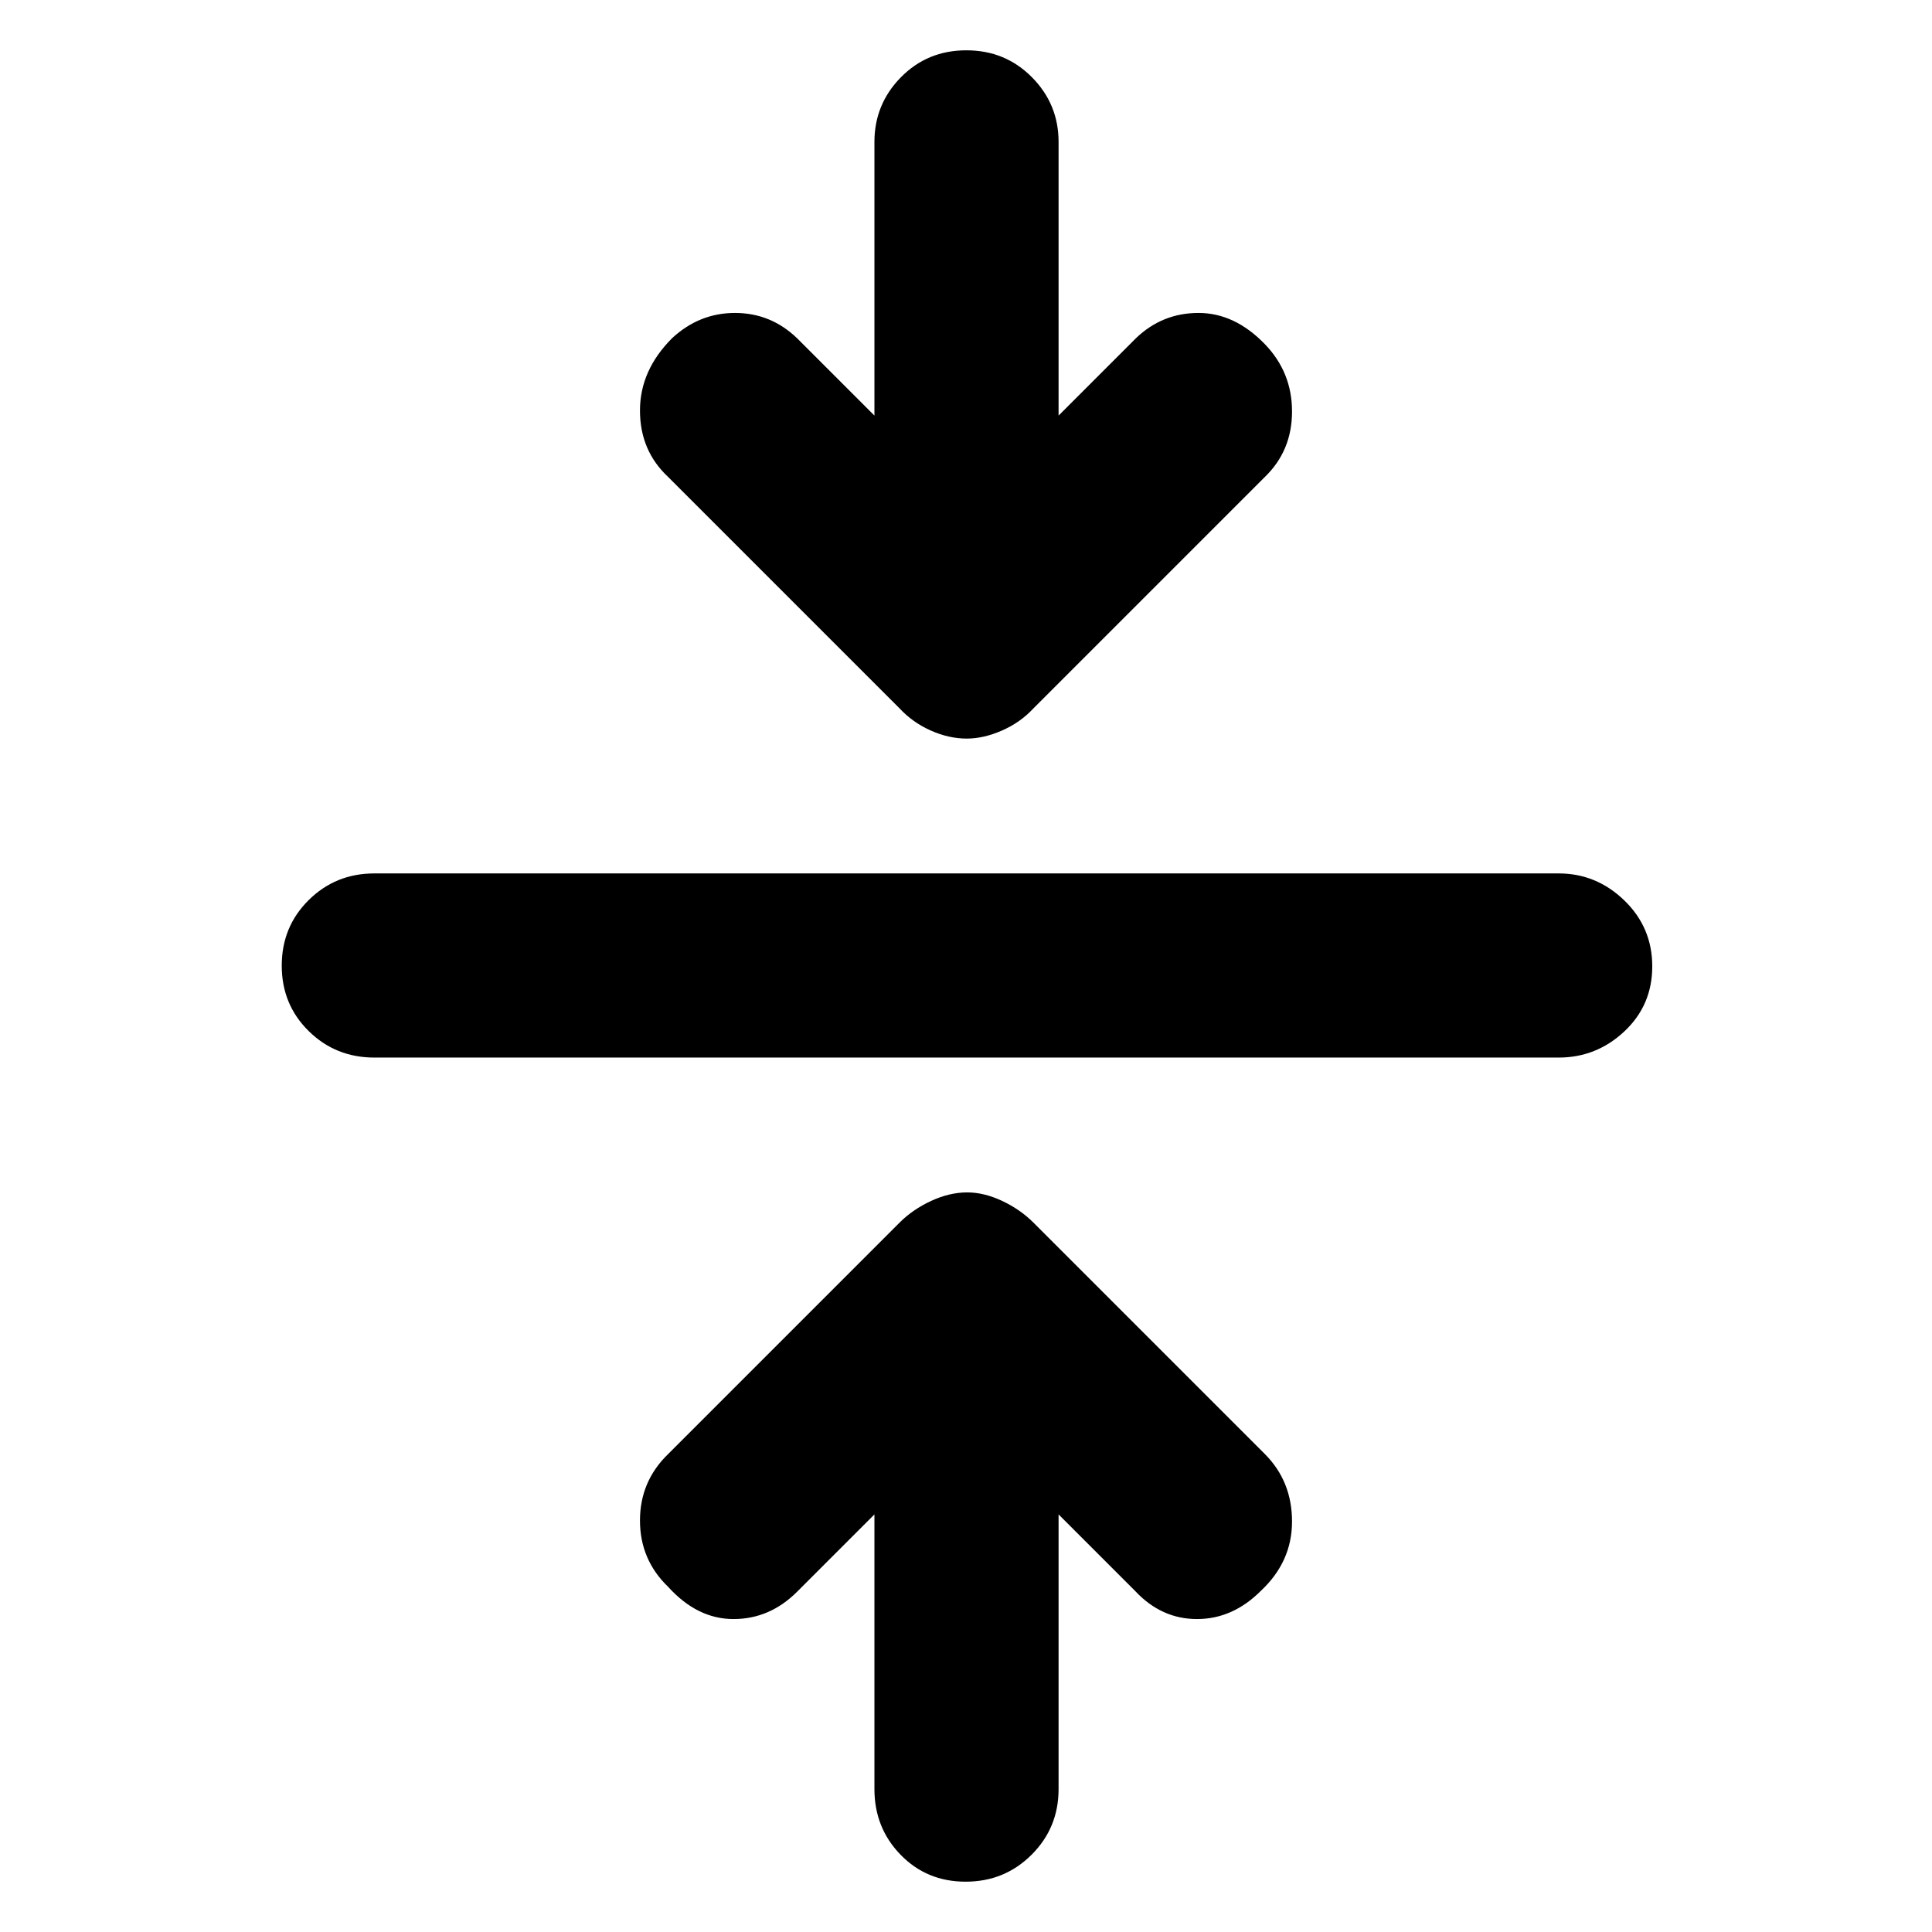 <svg xmlns="http://www.w3.org/2000/svg" height="48" viewBox="0 -960 960 960" width="48"><path d="M434.5-207.5 396-169q-13.56 13.5-31.53 13.5t-32.47-16q-14-13.5-14-32.97t14-33.03l115-115q6.5-6.5 15.63-10.75 9.14-4.25 18-4.25 8.37 0 17.37 4.25 9 4.25 15.5 10.75l115 115q13.5 13.56 13.5 33.53t-15.5 34.47q-14 14-31.72 14t-30.78-14l-38-38V-71q0 19.25-13.43 32.62Q499.15-25 479.82-25q-19.32 0-32.32-13.38-13-13.37-13-32.62v-136.5ZM186-434.5q-19.25 0-32.62-13.18Q140-460.85 140-480.18q0-19.32 13.38-32.57Q166.75-526 186-526h588.5q18.75 0 32.63 13.43Q821-499.15 821-479.82q0 19.32-13.87 32.32-13.88 13-32.63 13H186Zm248.5-319v-136q0-18.75 13.18-32.13Q460.85-935 480.18-935q19.32 0 32.57 13.37Q526-908.25 526-889.5v136l38.5-38.5q13.06-12.5 31.03-12.5T628.5-789q13.5 14 13.5 33.47T628.5-723l-115 115q-6.5 7-15.63 11-9.14 4-17.5 4-8.87 0-17.87-4-9-4-15.5-11L332-723q-14-13.06-14-33.03T334-792q13.5-12.5 31.22-12.5T396-792l38.5 38.5Z"/></svg>